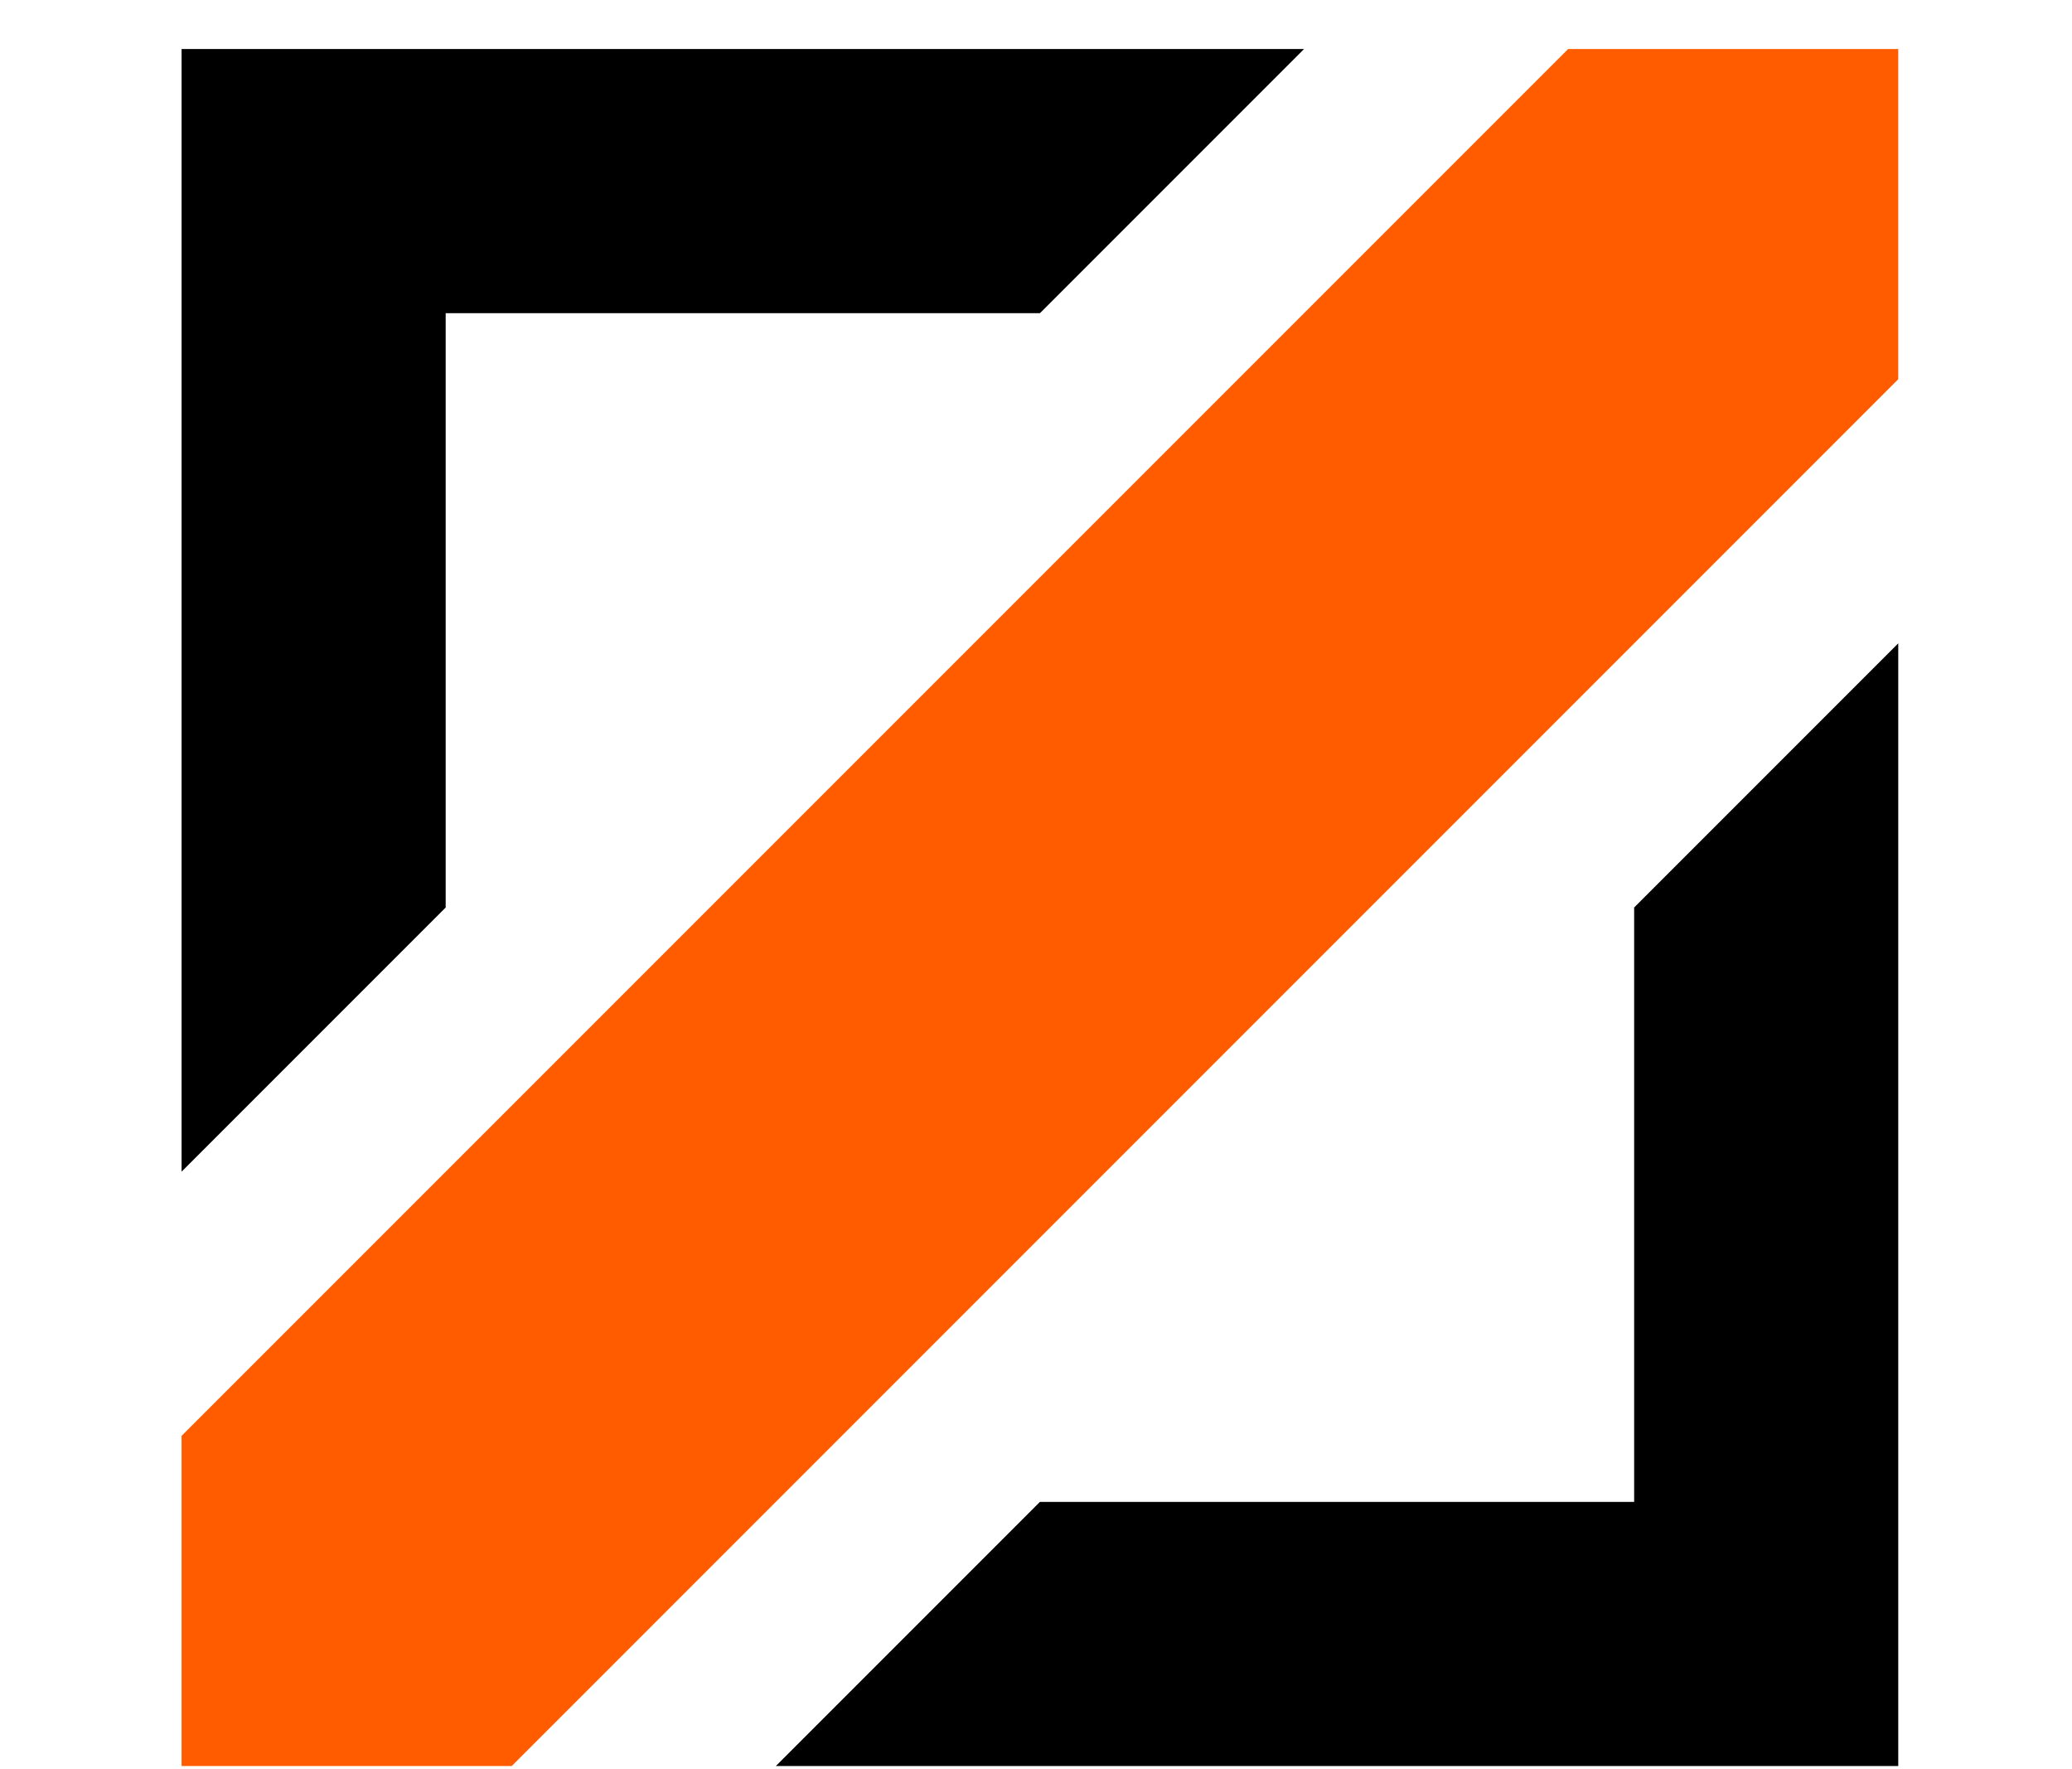 <svg width="41" height="35" viewBox="0 0 41 35" fill="none" xmlns="http://www.w3.org/2000/svg">
<path d="M10.126 34.939H3.593V28.407L31.03 0.97H37.562V7.502L10.126 34.939Z" fill="#FF5C00"/>
<path d="M20.578 29.713L15.352 34.939H37.562V12.728L32.336 17.954V29.713H20.578Z" fill="black"/>
<path d="M8.819 17.954L3.593 23.18V0.97H25.804L20.578 6.196H8.819V17.954Z" fill="black"/>
</svg>
